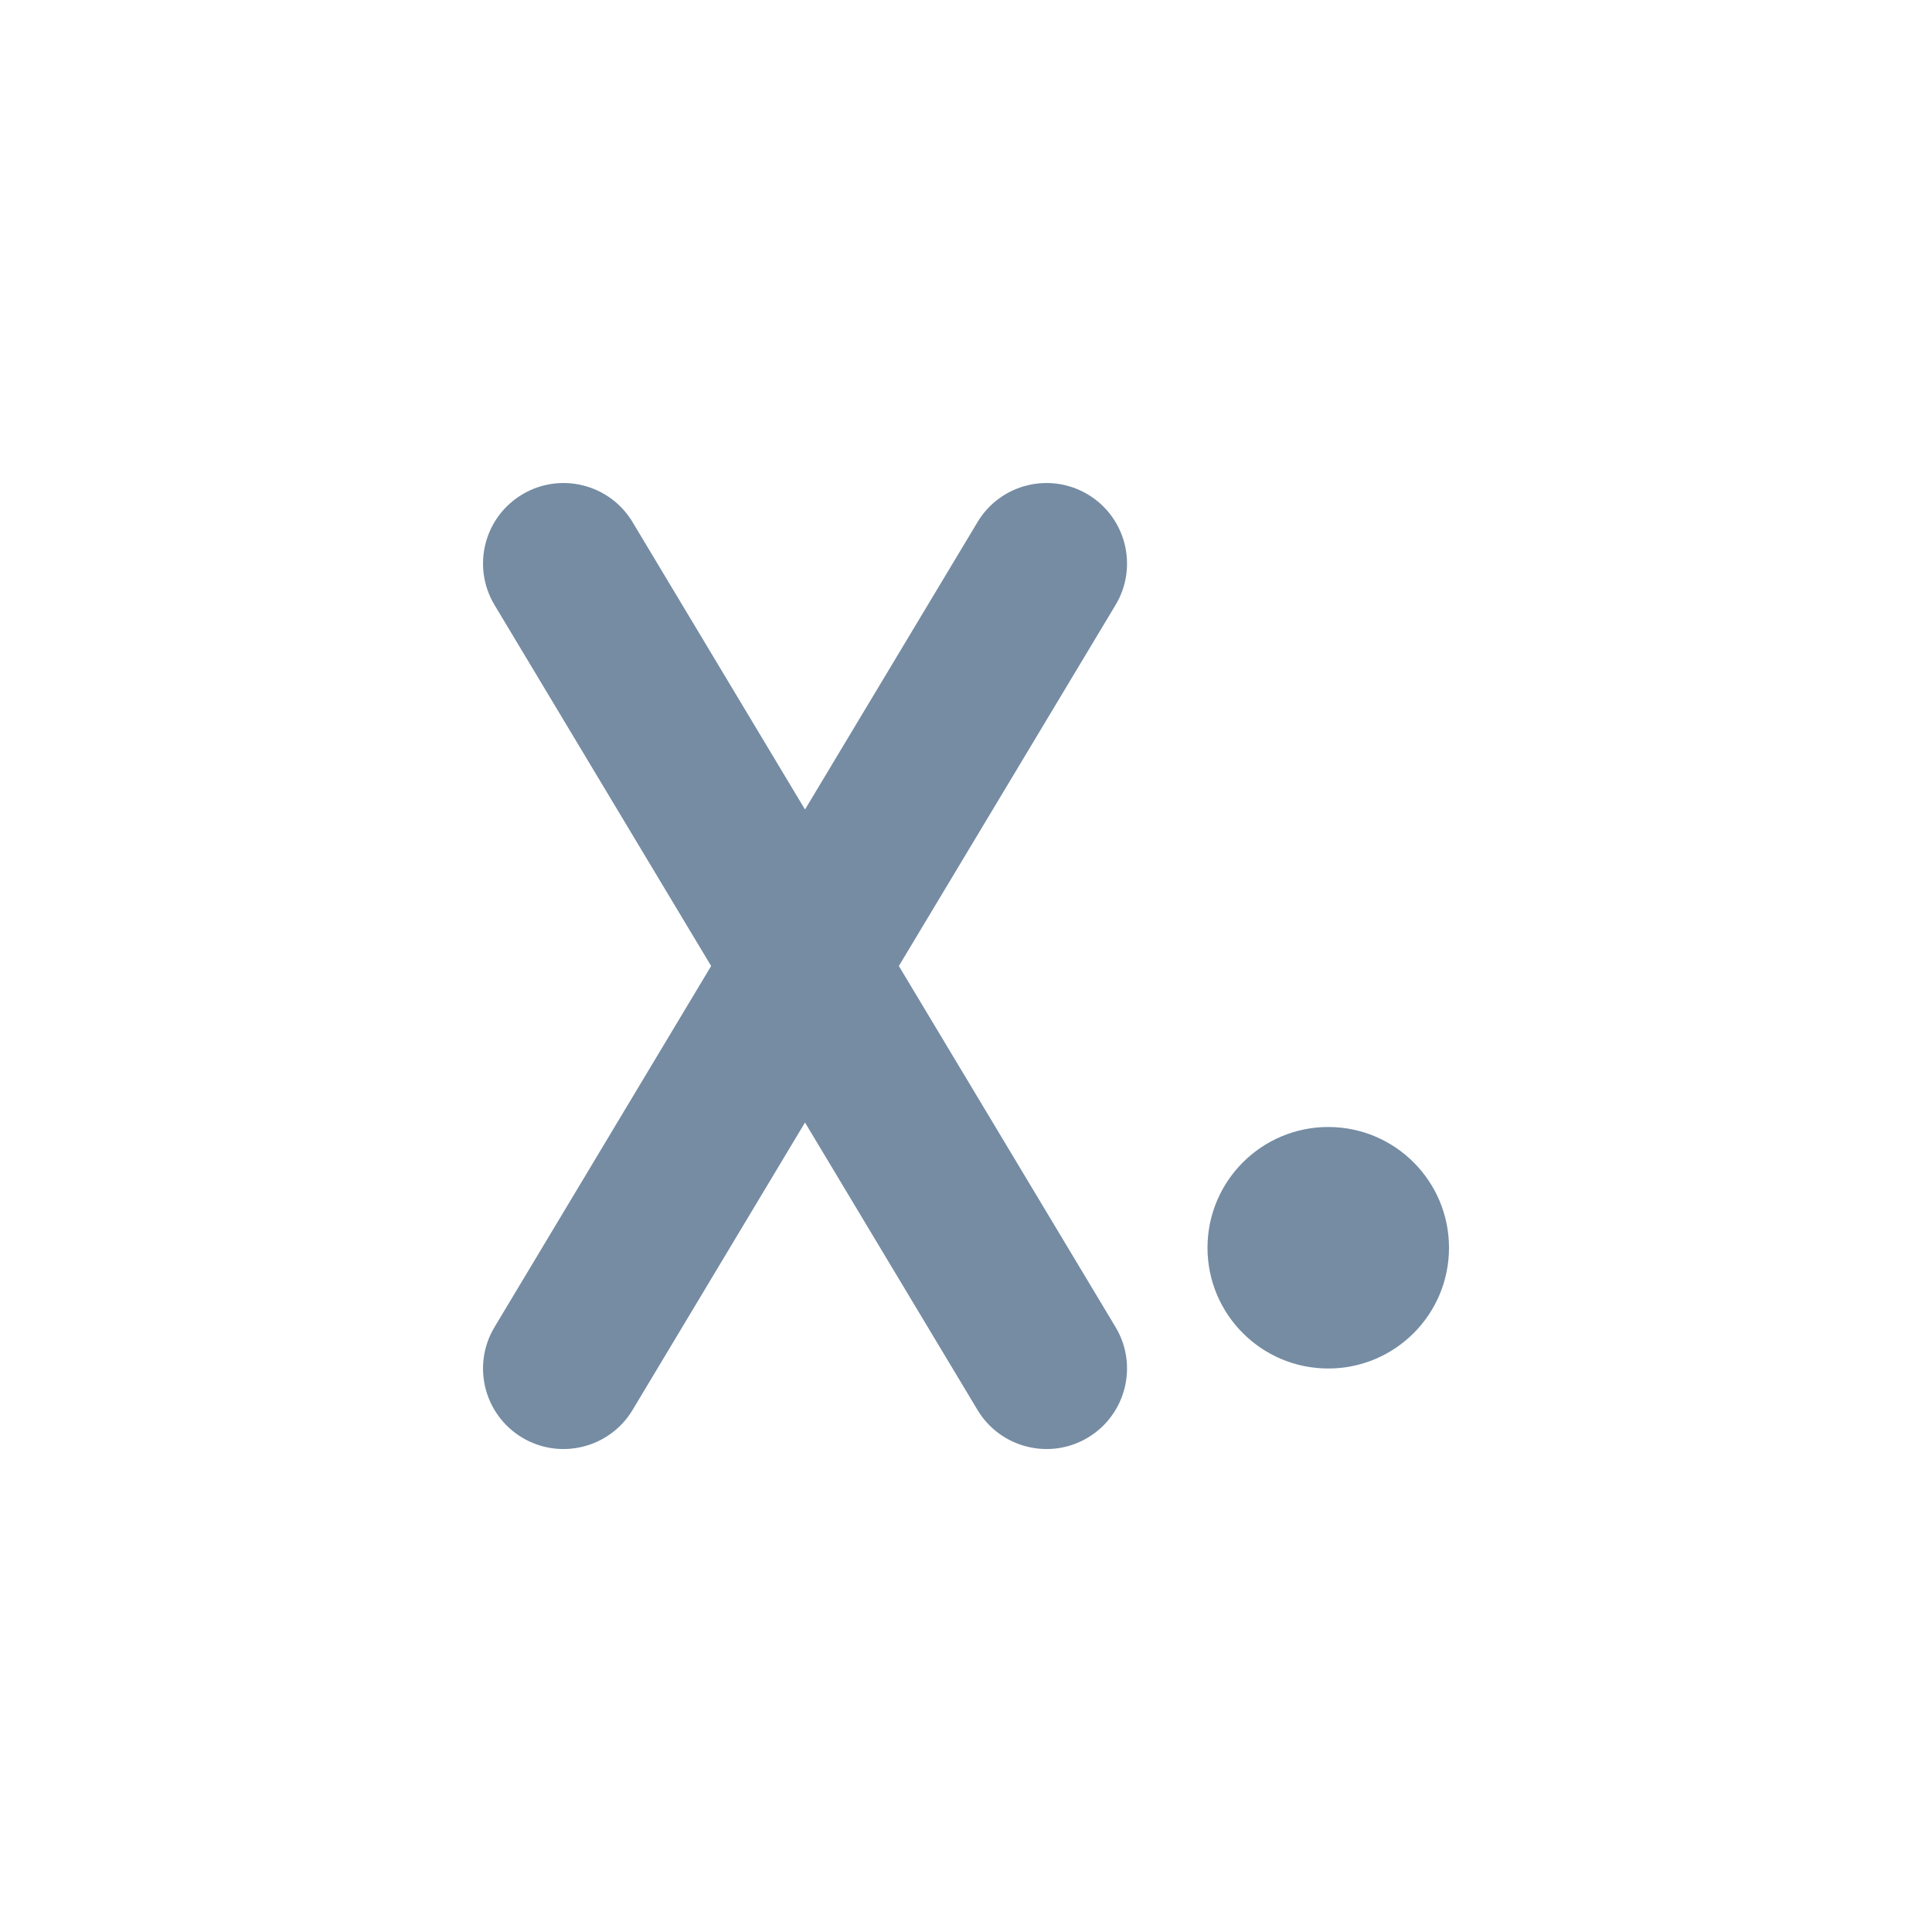 <svg width="24" height="24" viewBox="0 0 24 24" fill="none" xmlns="http://www.w3.org/2000/svg">
<path fill-rule="evenodd" clip-rule="evenodd" d="M8.834 12L6.143 7.515C5.859 7.041 6.012 6.427 6.486 6.143C6.959 5.859 7.574 6.012 7.858 6.486L10 10.056L12.143 6.486C12.427 6.012 13.041 5.859 13.515 6.143C13.988 6.427 14.142 7.041 13.858 7.515L11.166 12L13.858 16.486C14.142 16.959 13.988 17.573 13.515 17.858C13.041 18.142 12.427 17.988 12.143 17.515L10 13.944L7.858 17.515C7.574 17.988 6.959 18.142 6.486 17.858C6.012 17.573 5.859 16.959 6.143 16.486L8.834 12ZM16.5 17C15.672 17 15 16.329 15 15.5C15 14.672 15.672 14 16.5 14C17.329 14 18 14.672 18 15.5C18 16.329 17.329 17 16.5 17Z" fill="#758CA3"/>
</svg>
